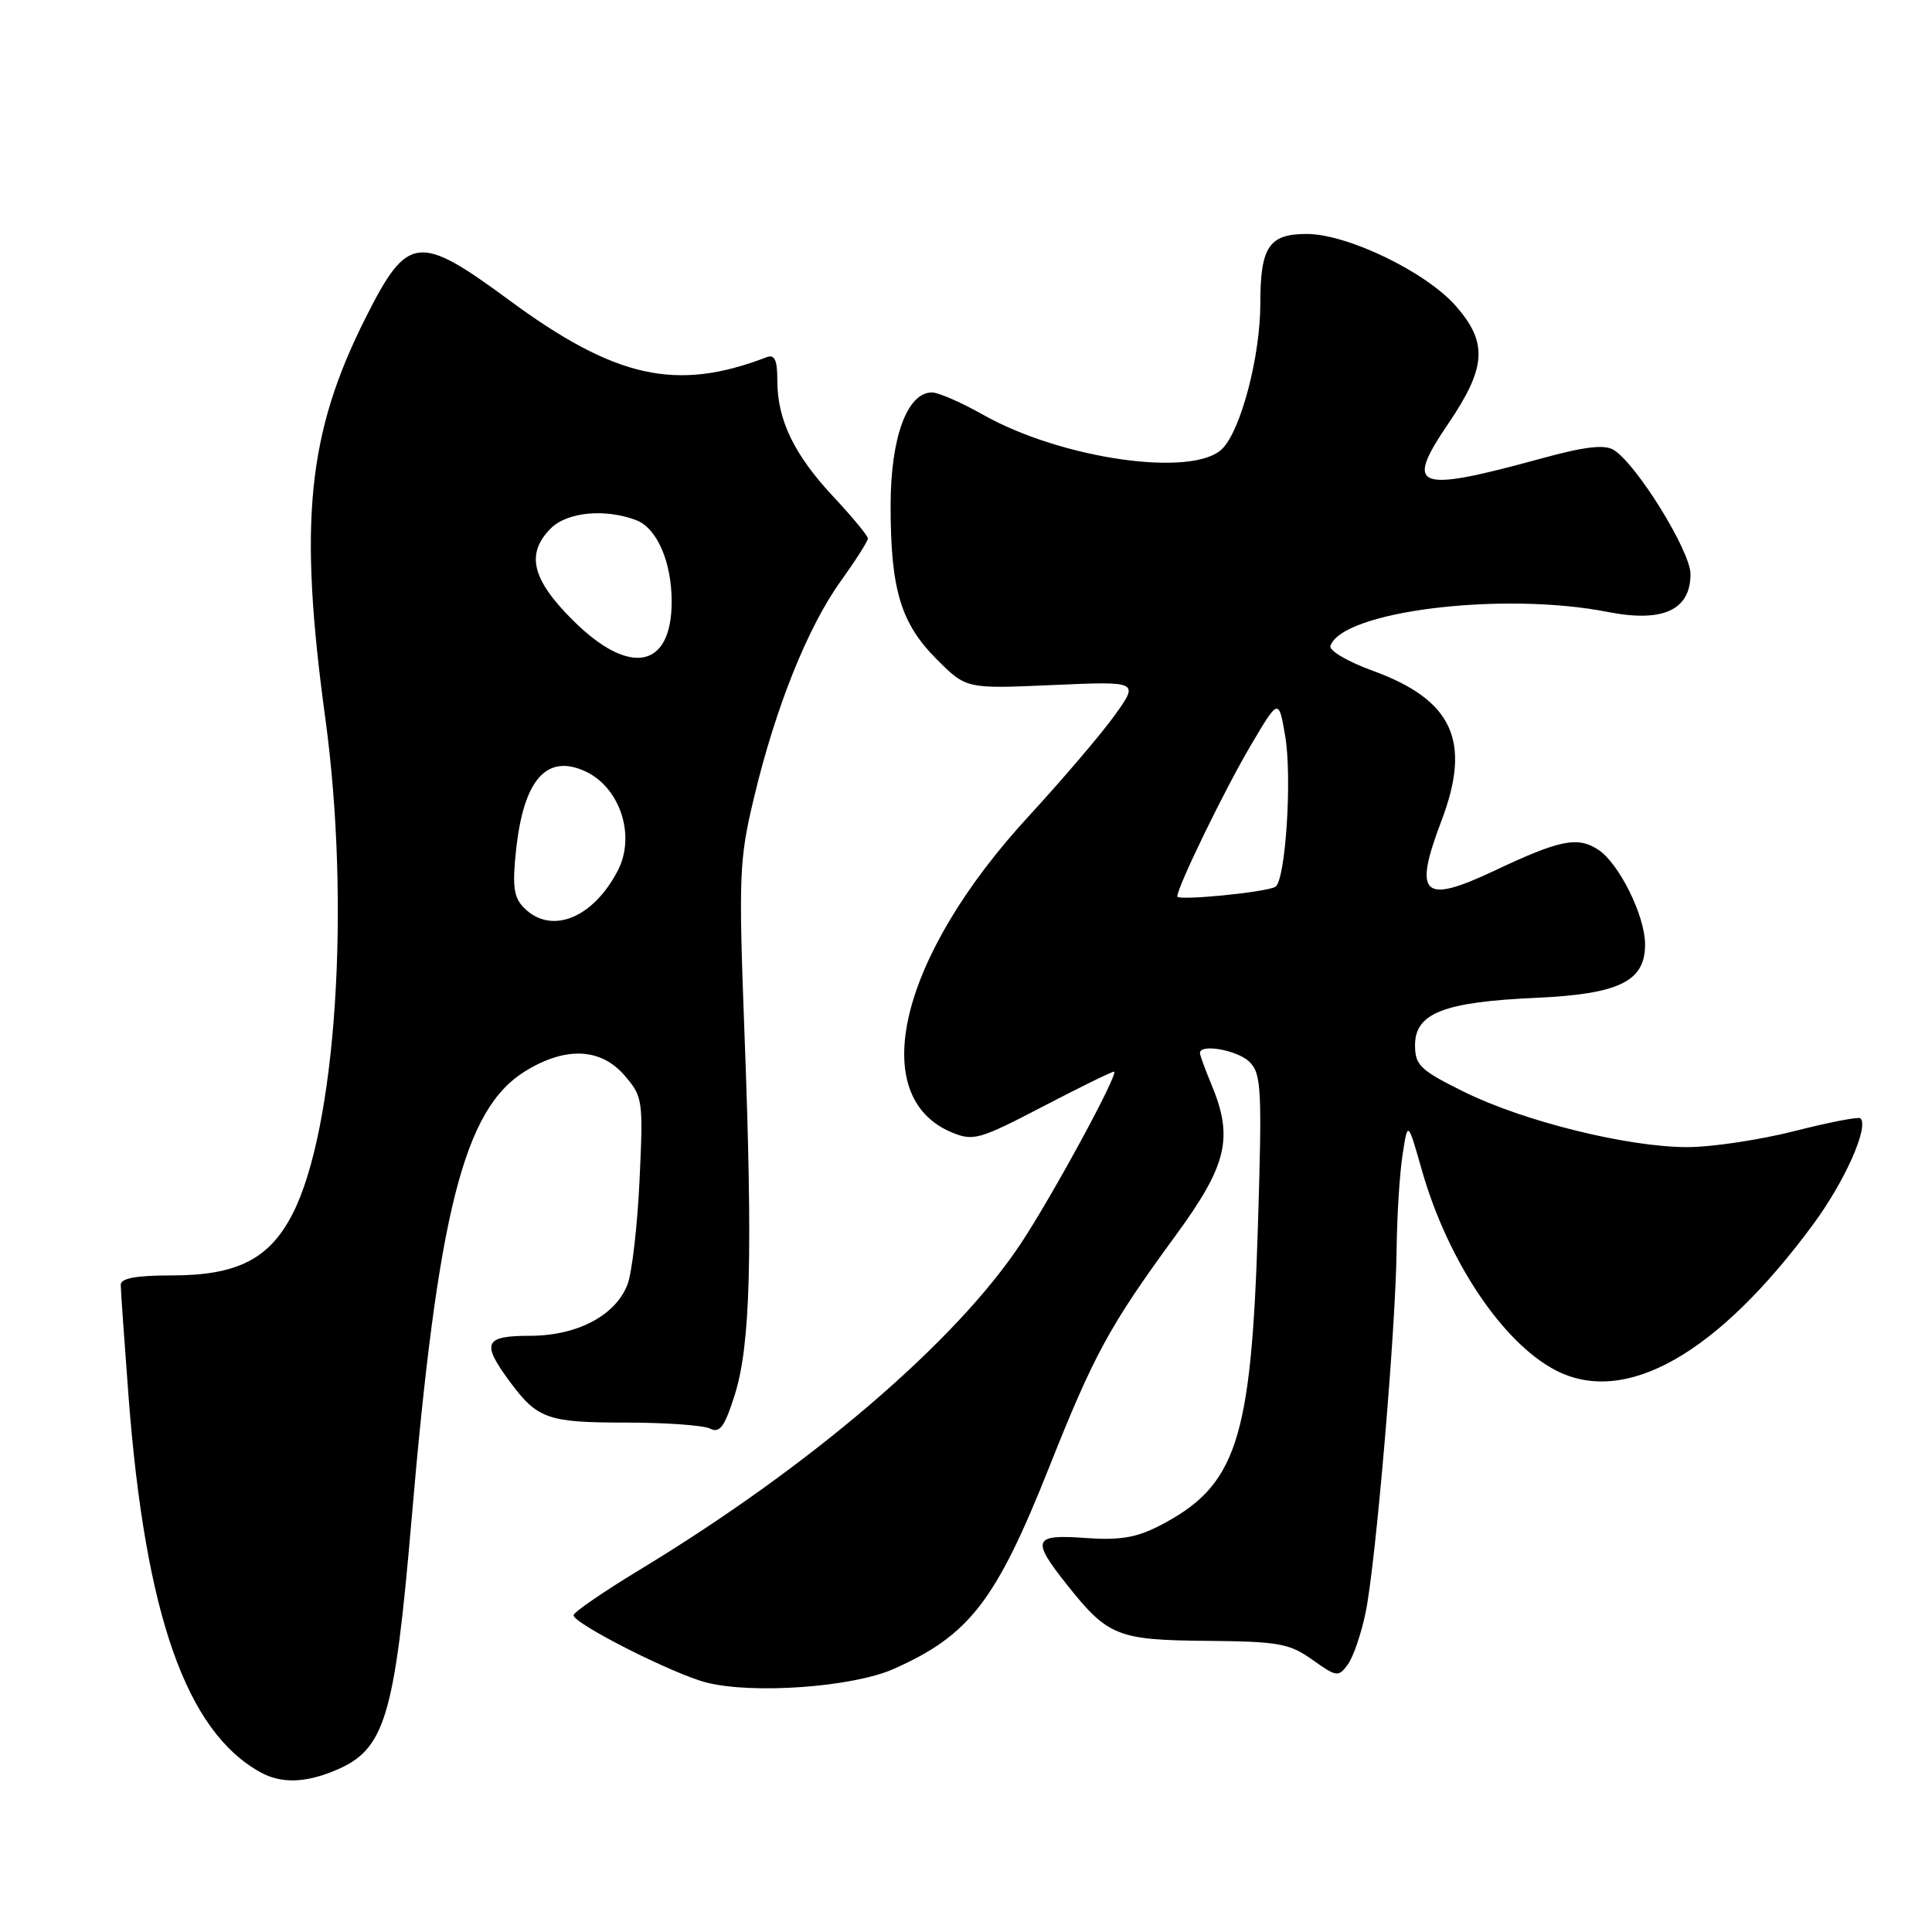 <?xml version="1.0" encoding="UTF-8" standalone="no"?>
<!DOCTYPE svg PUBLIC "-//W3C//DTD SVG 1.1//EN" "http://www.w3.org/Graphics/SVG/1.1/DTD/svg11.dtd" >
<svg xmlns="http://www.w3.org/2000/svg" xmlns:xlink="http://www.w3.org/1999/xlink" version="1.1" viewBox="0 0 256 256">
 <g >
 <path fill="currentColor"
d=" M 44.45 234.58 C 51.00 231.85 52.28 227.64 54.52 201.50 C 58.01 160.61 61.46 146.97 69.56 141.96 C 74.93 138.64 79.60 138.84 82.76 142.51 C 85.18 145.32 85.24 145.76 84.74 156.46 C 84.45 162.53 83.73 168.74 83.13 170.25 C 81.52 174.34 76.46 176.99 70.25 177.00 C 64.17 177.00 63.75 177.92 67.52 183.03 C 71.21 188.03 72.54 188.50 83.00 188.50 C 88.22 188.50 93.22 188.86 94.10 189.30 C 95.38 189.94 96.02 189.06 97.37 184.79 C 99.44 178.19 99.76 166.37 98.65 137.00 C 97.86 115.91 97.94 113.95 99.91 105.68 C 102.76 93.74 107.02 83.11 111.38 77.04 C 113.37 74.26 115.00 71.71 115.00 71.35 C 115.00 71.00 112.95 68.51 110.44 65.83 C 105.23 60.26 103.00 55.65 103.00 50.43 C 103.00 47.67 102.65 46.92 101.56 47.34 C 89.61 51.93 81.52 50.13 67.41 39.73 C 55.44 30.91 54.00 31.09 48.46 42.08 C 40.73 57.43 39.55 69.13 43.10 95.13 C 46.49 119.98 44.53 149.65 38.75 160.88 C 35.69 166.83 31.43 169.00 22.77 169.00 C 18.02 169.00 16.00 169.37 16.00 170.25 C 16.00 170.94 16.47 177.57 17.03 185.00 C 19.24 213.93 24.66 229.39 34.50 234.83 C 37.24 236.35 40.43 236.27 44.45 234.58 Z  M 118.38 221.16 C 128.44 216.70 131.97 212.14 138.99 194.49 C 144.95 179.48 147.02 175.68 155.67 163.86 C 162.63 154.36 163.48 150.79 160.50 143.65 C 159.68 141.68 159.00 139.82 159.00 139.53 C 159.00 138.25 164.02 139.16 165.58 140.72 C 167.14 142.28 167.24 144.35 166.68 162.47 C 165.80 191.00 163.85 196.92 153.58 202.20 C 150.56 203.75 148.31 204.12 143.83 203.79 C 136.93 203.29 136.63 203.99 141.28 209.86 C 146.78 216.81 148.02 217.32 159.91 217.42 C 169.43 217.51 170.86 217.76 173.90 219.93 C 177.12 222.22 177.35 222.25 178.60 220.54 C 179.32 219.55 180.39 216.43 180.96 213.62 C 182.30 207.12 184.95 176.02 185.06 165.50 C 185.11 161.10 185.46 155.47 185.85 153.00 C 186.54 148.50 186.54 148.50 188.39 155.00 C 191.79 167.00 199.10 177.93 206.15 181.58 C 215.39 186.35 227.61 179.41 240.30 162.17 C 244.47 156.50 247.66 149.33 246.52 148.18 C 246.28 147.95 242.34 148.71 237.76 149.88 C 233.18 151.04 226.81 152.00 223.59 152.00 C 215.68 152.00 201.91 148.59 194.00 144.68 C 188.18 141.80 187.50 141.15 187.50 138.49 C 187.50 134.26 191.28 132.77 203.48 132.22 C 214.60 131.72 218.02 130.03 217.98 125.08 C 217.95 121.29 214.52 114.39 211.78 112.59 C 209.04 110.80 206.70 111.27 198.00 115.38 C 188.51 119.86 187.24 118.66 191.00 108.76 C 195.01 98.21 192.52 92.75 181.90 88.88 C 178.62 87.69 176.09 86.21 176.29 85.60 C 177.79 80.97 199.14 78.35 213.06 81.09 C 220.33 82.52 224.00 80.84 224.00 76.07 C 224.00 73.02 216.83 61.44 213.81 59.61 C 212.60 58.87 209.96 59.18 204.31 60.73 C 187.56 65.32 186.05 64.77 191.88 56.17 C 196.96 48.70 197.17 45.40 192.90 40.54 C 188.93 36.02 178.53 31.00 173.14 31.00 C 168.14 31.00 167.00 32.72 167.00 40.22 C 167.00 47.18 164.44 56.97 161.96 59.46 C 158.14 63.32 140.69 60.84 130.27 54.96 C 127.39 53.33 124.34 52.00 123.50 52.00 C 120.20 52.00 118.01 57.99 118.01 67.00 C 118.01 78.13 119.35 82.58 124.13 87.37 C 128.04 91.28 128.04 91.28 139.49 90.77 C 150.93 90.27 150.93 90.27 147.72 94.76 C 145.95 97.23 140.81 103.26 136.30 108.16 C 119.19 126.73 114.69 145.31 126.14 150.06 C 128.97 151.23 129.80 150.99 138.11 146.66 C 143.02 144.10 147.30 142.00 147.61 142.00 C 148.38 142.00 139.59 158.23 135.29 164.74 C 126.65 177.80 107.32 194.35 84.75 208.01 C 79.94 210.93 76.00 213.63 76.00 214.03 C 76.00 215.14 89.27 221.86 93.63 222.95 C 99.81 224.51 112.96 223.55 118.38 221.16 Z  M 69.45 120.31 C 68.08 118.94 67.87 117.49 68.37 112.76 C 69.35 103.36 72.39 99.85 77.52 102.19 C 82.14 104.30 84.26 110.68 81.88 115.32 C 78.60 121.68 73.05 123.91 69.45 120.31 Z  M 75.86 82.14 C 70.45 76.74 69.65 73.35 73.00 70.00 C 75.16 67.84 80.19 67.36 84.31 68.93 C 87.05 69.97 89.00 74.46 89.00 79.71 C 89.00 88.64 83.39 89.67 75.86 82.14 Z  M 156.00 118.78 C 156.00 117.54 162.22 104.73 165.65 98.91 C 169.43 92.50 169.43 92.50 170.29 97.50 C 171.23 102.93 170.35 116.67 169.00 117.50 C 167.83 118.23 156.00 119.39 156.00 118.78 Z "/>
</g>
</svg>